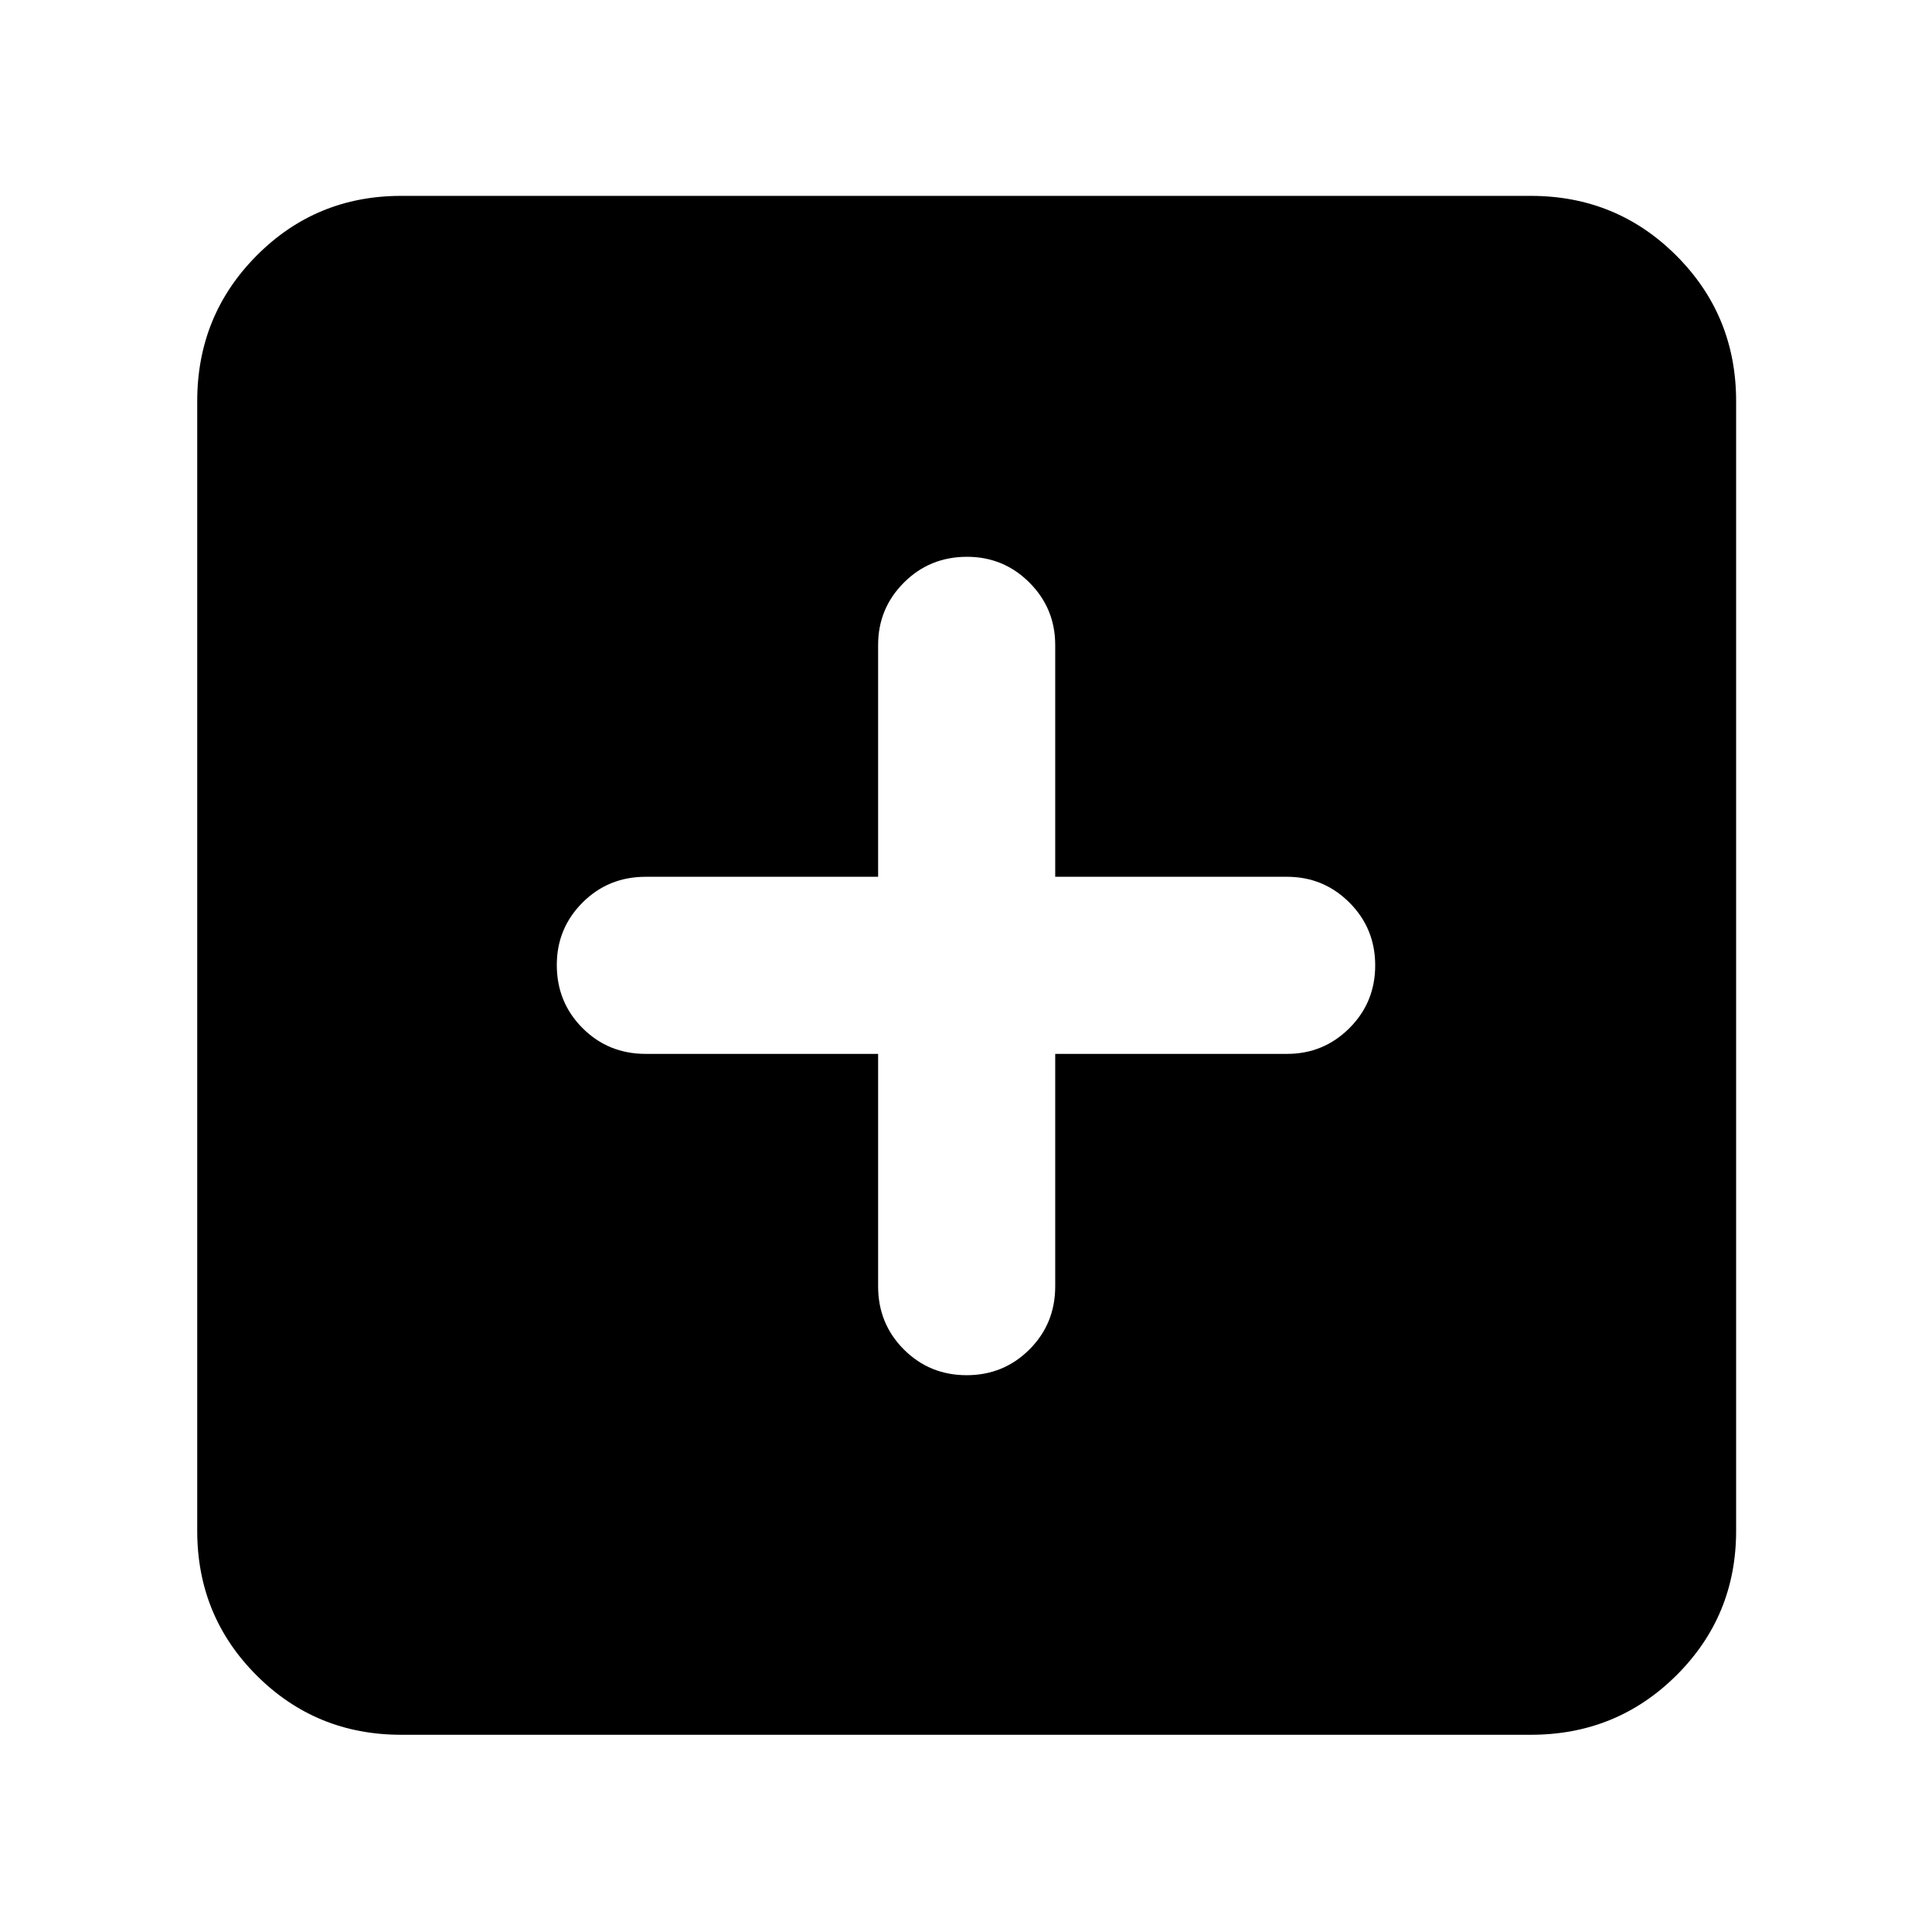 <svg xmlns="http://www.w3.org/2000/svg" height="40" viewBox="0 -960 960 960" width="40"><path d="M436.33-436.33v115.5q0 18.57 12.79 31.37 12.79 12.79 31.19 12.79 18.4 0 31.21-12.79 12.81-12.8 12.81-31.37v-115.5H639.5q18.19 0 31.01-12.79t12.82-31.19q0-18.4-12.82-31.21-12.82-12.81-31.01-12.81H524.33V-639.5q0-18.19-12.81-31.01t-31-12.82q-18.56 0-31.37 12.82-12.82 12.82-12.82 31.01v115.17h-115.5q-18.57 0-31.37 12.81-12.79 12.81-12.79 31 0 18.56 12.79 31.37 12.8 12.82 31.37 12.82h115.5ZM199.33-98q-42.32 0-71.83-29.5Q98-157.01 98-199.33v-561.34q0-42.6 29.5-72.3 29.51-29.7 71.83-29.7h561.34q42.6 0 72.3 29.7 29.7 29.7 29.7 72.3v561.34q0 42.32-29.7 71.83-29.7 29.5-72.3 29.5H199.33Z"/></svg>